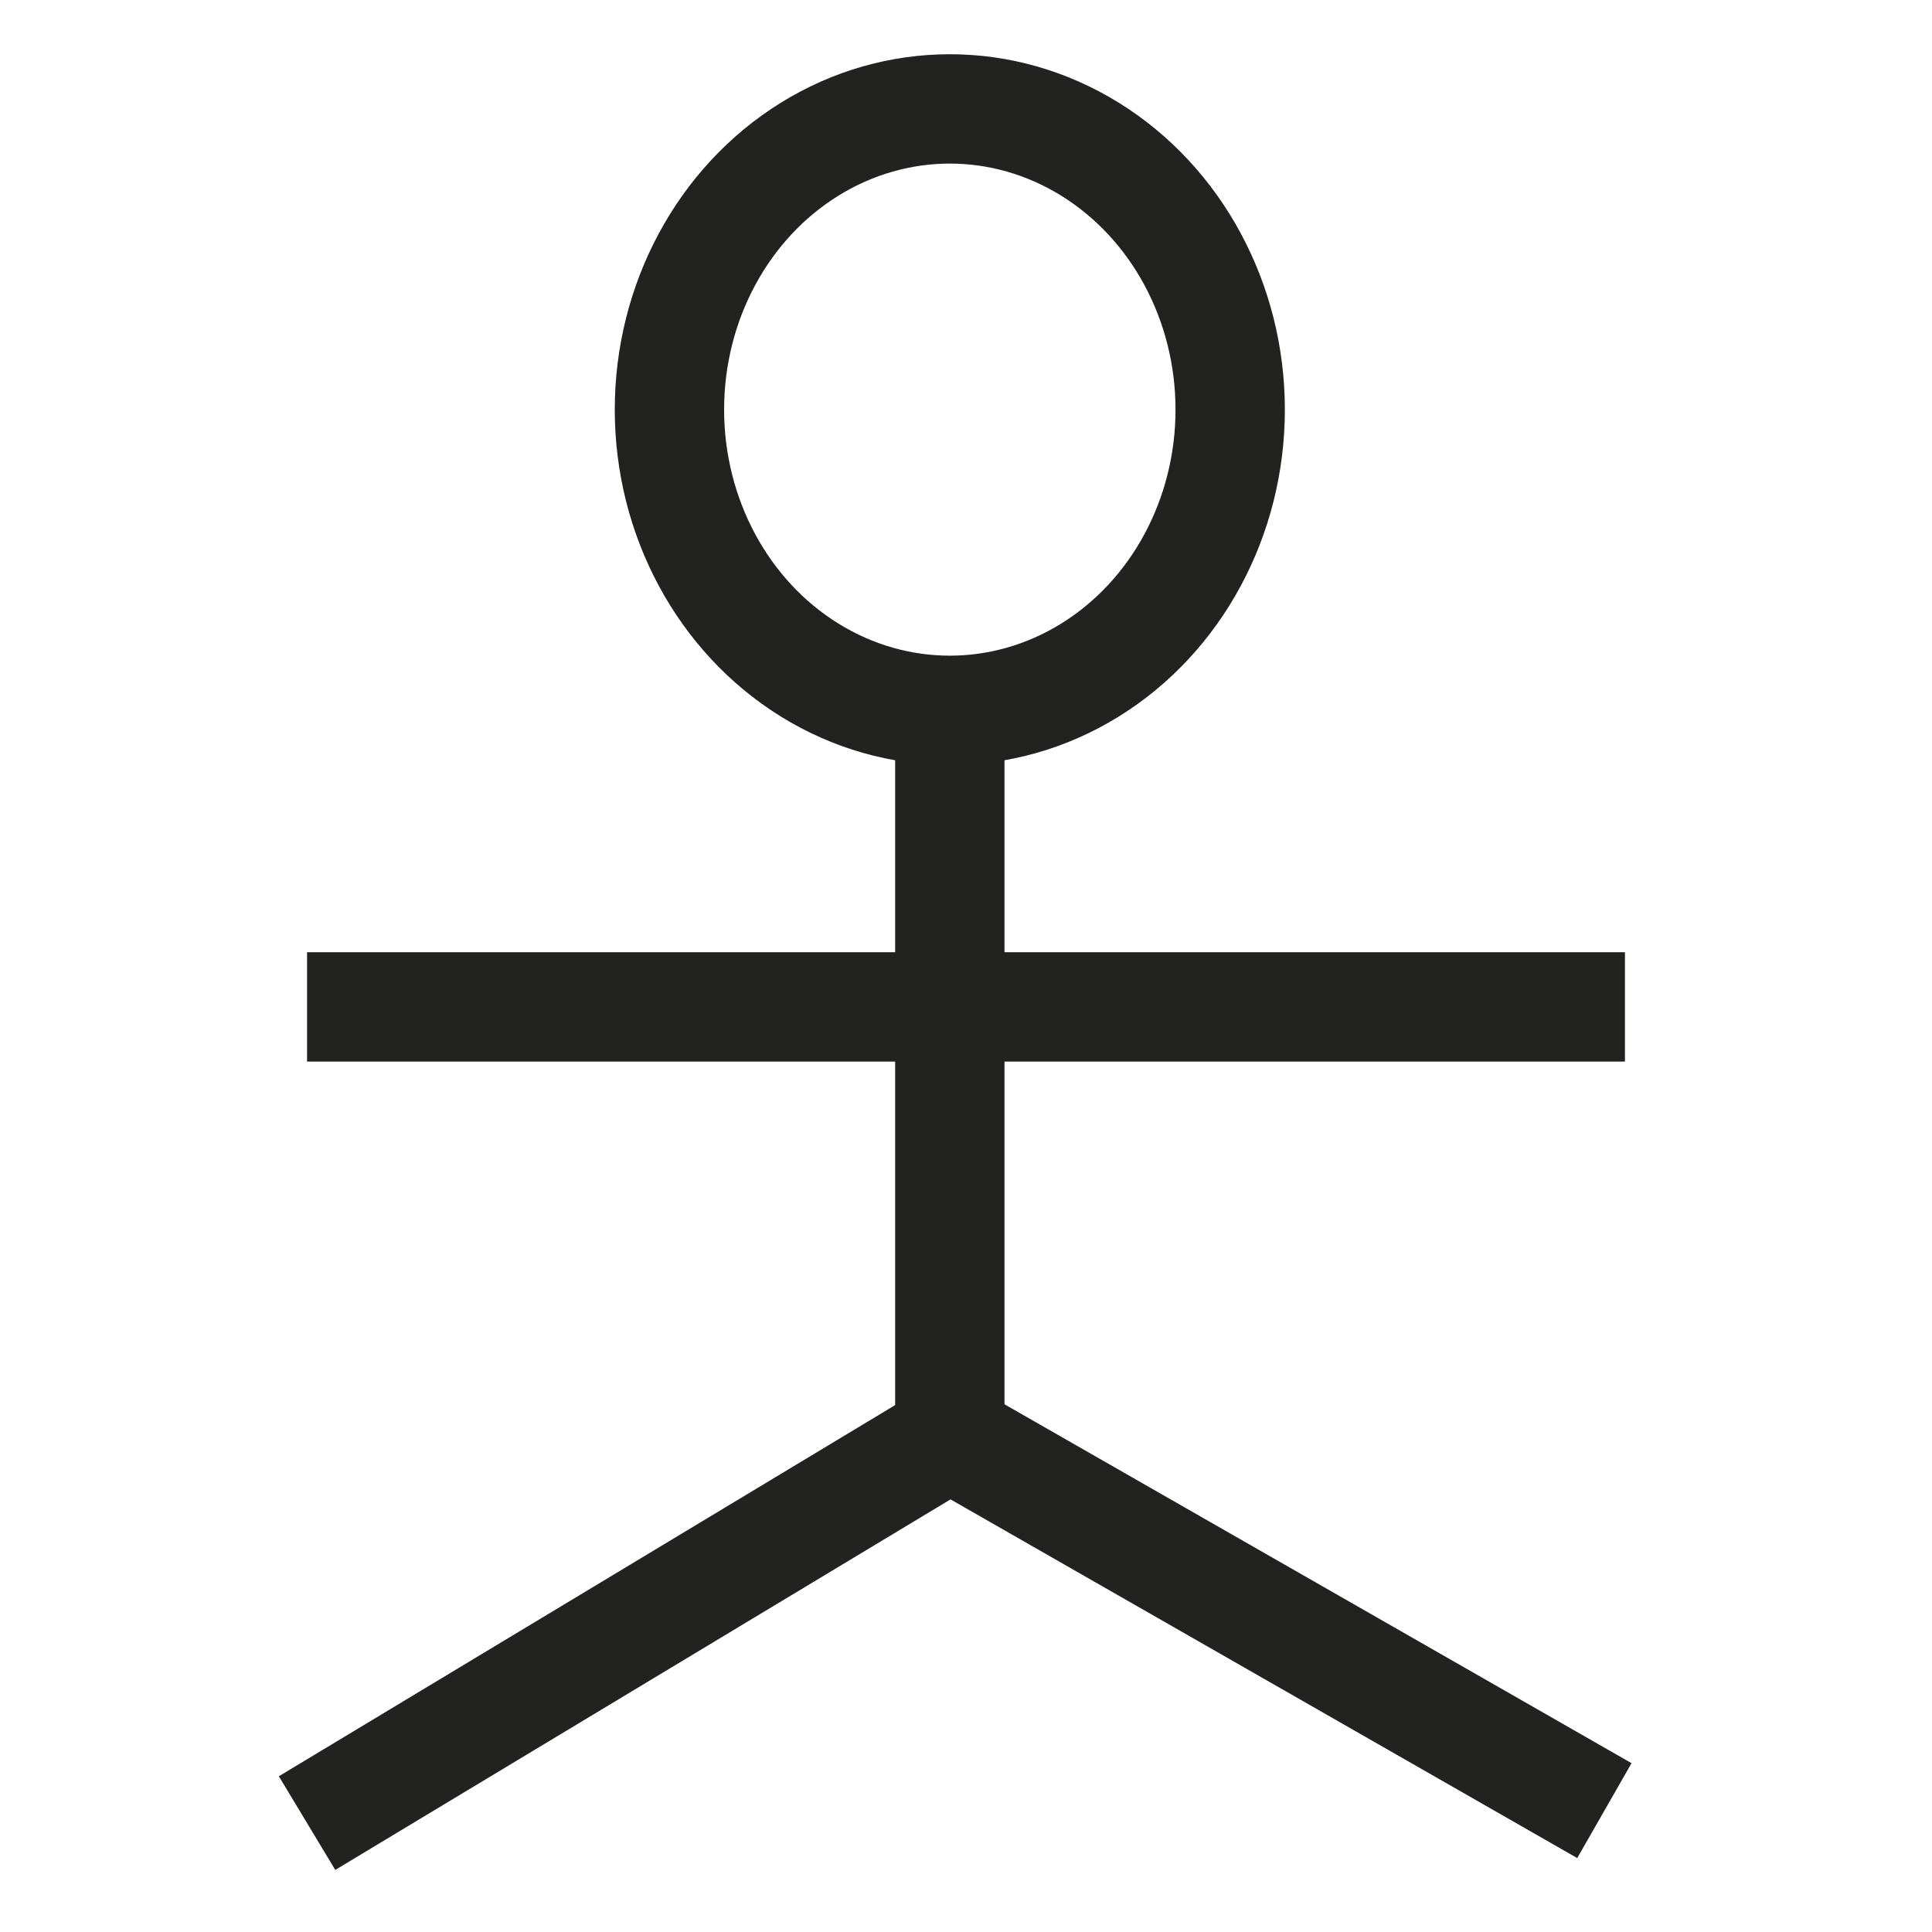 <svg xmlns="http://www.w3.org/2000/svg" viewBox="0 0 88.34 88.34"><defs><style>.cls-1,.cls-2{fill:none;}.cls-2{stroke:#222221;stroke-miterlimit:10;stroke-width:5px;}</style></defs><title>actor_1icon</title><g id="Capa_2" data-name="Capa 2"><g id="Capa_1-2" data-name="Capa 1"><rect class="cls-1" width="88.34" height="88.34"/><ellipse class="cls-2" cx="43.43" cy="18.73" rx="12.82" ry="13.75"/><line class="cls-2" x1="43.43" y1="32.47" x2="43.43" y2="65.66"/><line class="cls-2" x1="14.04" y1="46.04" x2="74.3" y2="46.04"/><line class="cls-2" x1="43.43" y1="65.66" x2="14.04" y2="83.36"/><line class="cls-2" x1="43.43" y1="65.66" x2="73.36" y2="82.79"/></g></g></svg>